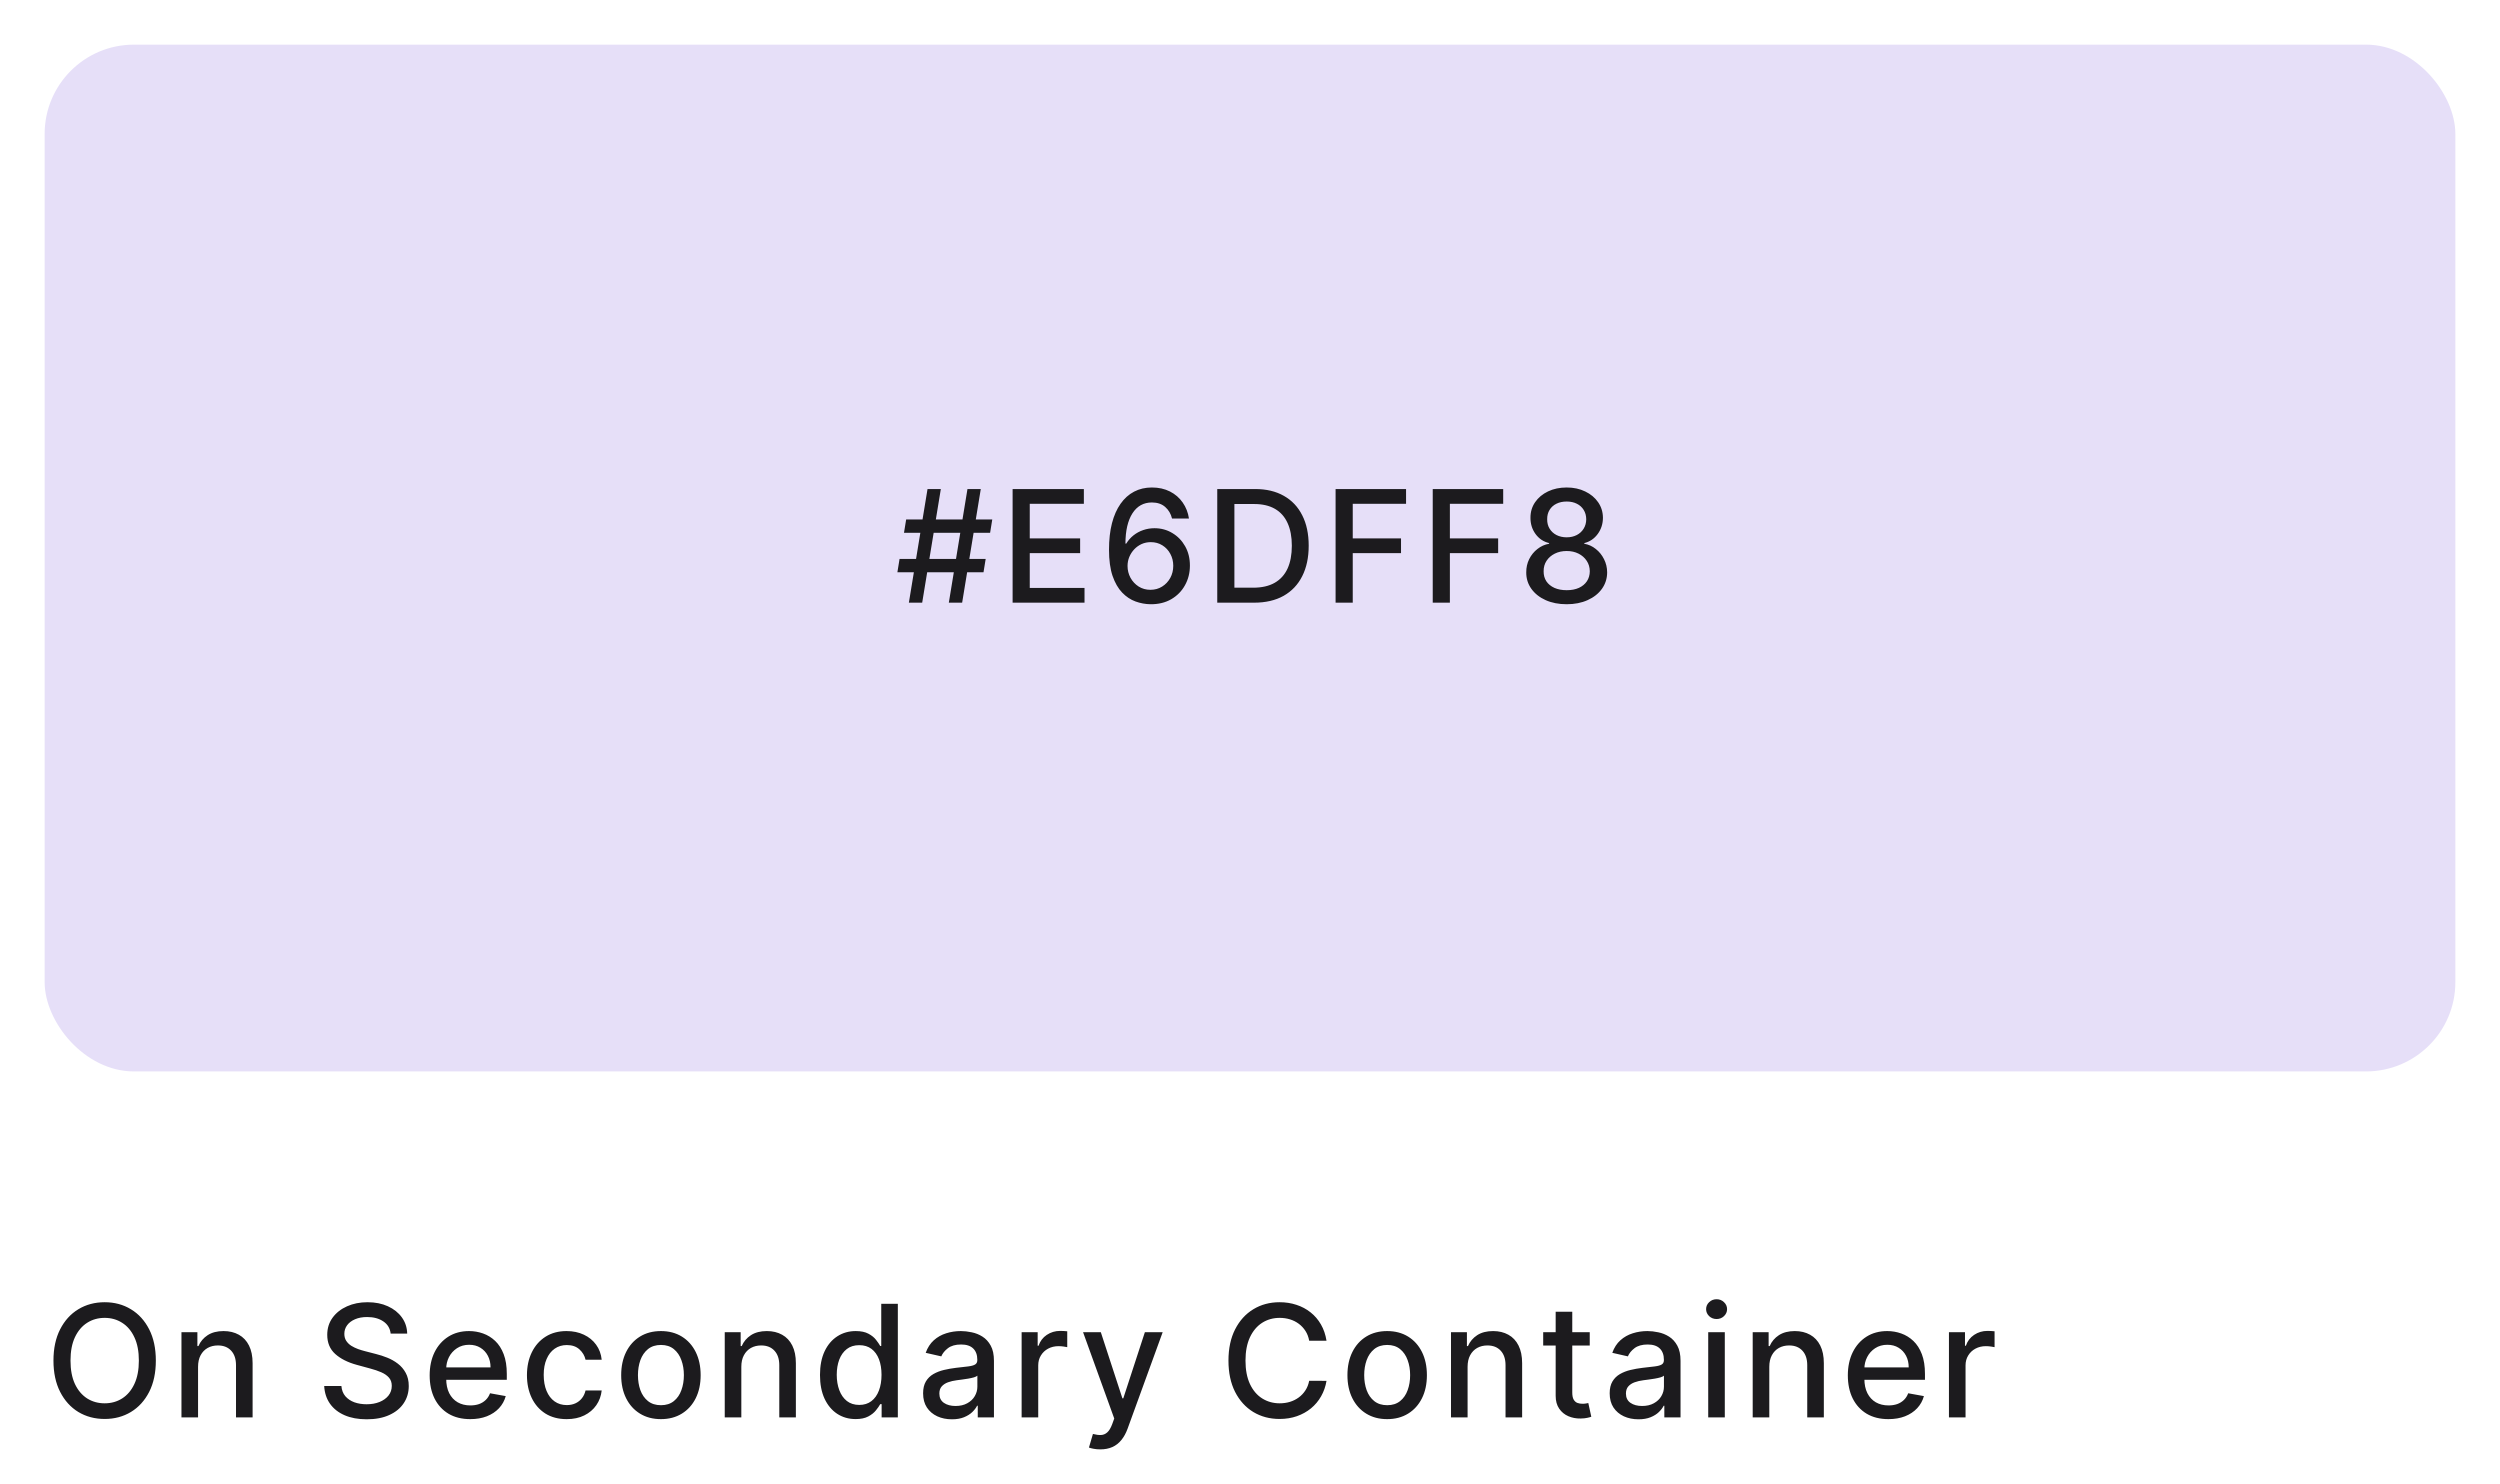 <svg width="224" height="133" viewBox="0 0 224 133" fill="none" xmlns="http://www.w3.org/2000/svg">
<g filter="url(#filter0_d_825_509)">
<rect x="4" y="3" width="216" height="92" rx="8" fill="#E6DFF8"/>
</g>
<path d="M85.015 54L86.685 43.818H87.878L86.208 54H85.015ZM80.406 51.276L80.6 50.082H88.316L88.122 51.276H80.406ZM81.435 54L83.106 43.818H84.299L82.628 54H81.435ZM80.998 47.736L81.192 46.543H88.907L88.714 47.736H80.998ZM90.73 54V43.818H97.114V45.141H92.266V48.243H96.78V49.56H92.266V52.678H97.173V54H90.73ZM103.081 54.139C102.627 54.133 102.179 54.05 101.739 53.891C101.301 53.731 100.903 53.466 100.545 53.095C100.188 52.724 99.901 52.225 99.685 51.599C99.473 50.972 99.367 50.19 99.367 49.252C99.367 48.364 99.455 47.575 99.631 46.886C99.81 46.196 100.067 45.615 100.401 45.141C100.736 44.663 101.14 44.3 101.614 44.052C102.088 43.803 102.62 43.679 103.21 43.679C103.817 43.679 104.355 43.798 104.826 44.037C105.297 44.276 105.678 44.605 105.969 45.026C106.264 45.447 106.452 45.926 106.531 46.463H105.015C104.912 46.039 104.708 45.693 104.403 45.424C104.098 45.156 103.701 45.021 103.21 45.021C102.464 45.021 101.883 45.346 101.465 45.996C101.051 46.645 100.842 47.548 100.839 48.705H100.913C101.089 48.417 101.304 48.172 101.56 47.969C101.818 47.764 102.107 47.606 102.425 47.497C102.746 47.385 103.084 47.328 103.439 47.328C104.029 47.328 104.563 47.472 105.04 47.761C105.52 48.046 105.903 48.44 106.188 48.944C106.473 49.448 106.616 50.024 106.616 50.674C106.616 51.324 106.468 51.912 106.173 52.439C105.882 52.966 105.471 53.383 104.94 53.692C104.41 53.997 103.79 54.146 103.081 54.139ZM103.076 52.847C103.467 52.847 103.817 52.751 104.125 52.558C104.433 52.366 104.677 52.108 104.856 51.783C105.035 51.458 105.124 51.095 105.124 50.694C105.124 50.303 105.036 49.947 104.861 49.625C104.688 49.303 104.45 49.048 104.145 48.859C103.843 48.67 103.499 48.576 103.111 48.576C102.816 48.576 102.542 48.632 102.29 48.745C102.042 48.858 101.823 49.014 101.634 49.212C101.445 49.411 101.296 49.64 101.187 49.898C101.081 50.154 101.028 50.424 101.028 50.709C101.028 51.09 101.116 51.443 101.291 51.768C101.47 52.093 101.714 52.354 102.022 52.553C102.334 52.749 102.685 52.847 103.076 52.847ZM112.362 54H109.066V43.818H112.466C113.464 43.818 114.321 44.022 115.037 44.43C115.753 44.834 116.301 45.416 116.682 46.175C117.067 46.93 117.259 47.837 117.259 48.894C117.259 49.955 117.065 50.866 116.677 51.629C116.293 52.391 115.736 52.977 115.007 53.389C114.278 53.796 113.396 54 112.362 54ZM110.602 52.658H112.278C113.053 52.658 113.698 52.512 114.211 52.22C114.725 51.925 115.11 51.499 115.365 50.943C115.62 50.382 115.748 49.7 115.748 48.894C115.748 48.095 115.62 47.418 115.365 46.861C115.113 46.304 114.737 45.881 114.236 45.593C113.736 45.305 113.114 45.16 112.372 45.16H110.602V52.658ZM119.669 54V43.818H125.983V45.141H121.206V48.243H125.531V49.56H121.206V54H119.669ZM128.373 54V43.818H134.686V45.141H129.909V48.243H134.234V49.56H129.909V54H128.373ZM140.377 54.139C139.664 54.139 139.034 54.017 138.488 53.771C137.944 53.526 137.518 53.188 137.21 52.757C136.902 52.326 136.749 51.836 136.752 51.285C136.749 50.855 136.837 50.459 137.016 50.097C137.198 49.733 137.445 49.429 137.757 49.188C138.068 48.942 138.416 48.786 138.801 48.72V48.66C138.294 48.538 137.888 48.266 137.583 47.845C137.278 47.424 137.127 46.94 137.13 46.394C137.127 45.873 137.265 45.409 137.543 45.001C137.825 44.59 138.211 44.267 138.701 44.032C139.192 43.797 139.75 43.679 140.377 43.679C140.997 43.679 141.55 43.798 142.037 44.037C142.528 44.272 142.914 44.595 143.196 45.006C143.477 45.414 143.62 45.876 143.623 46.394C143.62 46.94 143.464 47.424 143.156 47.845C142.848 48.266 142.447 48.538 141.953 48.66V48.72C142.334 48.786 142.677 48.942 142.982 49.188C143.29 49.429 143.535 49.733 143.718 50.097C143.903 50.459 143.998 50.855 144.001 51.285C143.998 51.836 143.842 52.326 143.534 52.757C143.225 53.188 142.798 53.526 142.251 53.771C141.708 54.017 141.083 54.139 140.377 54.139ZM140.377 52.881C140.798 52.881 141.162 52.812 141.471 52.673C141.779 52.53 142.017 52.333 142.186 52.081C142.355 51.826 142.442 51.528 142.445 51.186C142.442 50.831 142.349 50.518 142.167 50.246C141.988 49.975 141.744 49.761 141.436 49.605C141.127 49.449 140.775 49.371 140.377 49.371C139.976 49.371 139.619 49.449 139.308 49.605C138.996 49.761 138.751 49.975 138.572 50.246C138.393 50.518 138.305 50.831 138.309 51.186C138.305 51.528 138.386 51.826 138.552 52.081C138.721 52.333 138.962 52.53 139.273 52.673C139.585 52.812 139.953 52.881 140.377 52.881ZM140.377 48.144C140.715 48.144 141.015 48.075 141.277 47.94C141.538 47.804 141.744 47.615 141.893 47.373C142.046 47.131 142.123 46.847 142.127 46.523C142.123 46.205 142.047 45.926 141.898 45.688C141.752 45.449 141.548 45.265 141.287 45.136C141.025 45.003 140.721 44.937 140.377 44.937C140.025 44.937 139.717 45.003 139.452 45.136C139.19 45.265 138.986 45.449 138.841 45.688C138.695 45.926 138.623 46.205 138.627 46.523C138.623 46.847 138.696 47.131 138.846 47.373C138.995 47.615 139.2 47.804 139.462 47.94C139.727 48.075 140.032 48.144 140.377 48.144Z" fill="#1C1B1E"/>
<path d="M13.963 121.909C13.963 122.996 13.764 123.931 13.367 124.713C12.969 125.492 12.424 126.092 11.731 126.513C11.041 126.93 10.258 127.139 9.379 127.139C8.498 127.139 7.71 126.93 7.018 126.513C6.328 126.092 5.785 125.49 5.387 124.708C4.989 123.926 4.79 122.993 4.79 121.909C4.79 120.822 4.989 119.889 5.387 119.11C5.785 118.328 6.328 117.728 7.018 117.31C7.71 116.889 8.498 116.679 9.379 116.679C10.258 116.679 11.041 116.889 11.731 117.31C12.424 117.728 12.969 118.328 13.367 119.11C13.764 119.889 13.963 120.822 13.963 121.909ZM12.442 121.909C12.442 121.08 12.307 120.383 12.039 119.816C11.774 119.246 11.409 118.815 10.945 118.523C10.485 118.228 9.963 118.081 9.379 118.081C8.793 118.081 8.269 118.228 7.808 118.523C7.348 118.815 6.983 119.246 6.714 119.816C6.449 120.383 6.317 121.08 6.317 121.909C6.317 122.738 6.449 123.437 6.714 124.007C6.983 124.574 7.348 125.005 7.808 125.3C8.269 125.591 8.793 125.737 9.379 125.737C9.963 125.737 10.485 125.591 10.945 125.3C11.409 125.005 11.774 124.574 12.039 124.007C12.307 123.437 12.442 122.738 12.442 121.909ZM17.746 122.466V127H16.259V119.364H17.686V120.607H17.78C17.956 120.202 18.231 119.877 18.606 119.632C18.983 119.387 19.459 119.264 20.032 119.264C20.553 119.264 21.009 119.374 21.4 119.592C21.791 119.808 22.094 120.129 22.309 120.557C22.525 120.984 22.633 121.513 22.633 122.143V127H21.146V122.322C21.146 121.768 21.002 121.336 20.714 121.024C20.425 120.709 20.029 120.552 19.525 120.552C19.181 120.552 18.874 120.626 18.606 120.776C18.34 120.925 18.13 121.143 17.974 121.432C17.822 121.717 17.746 122.062 17.746 122.466ZM35.004 119.493C34.951 119.022 34.732 118.658 34.348 118.399C33.963 118.137 33.479 118.006 32.896 118.006C32.478 118.006 32.117 118.073 31.812 118.205C31.507 118.335 31.27 118.513 31.101 118.742C30.936 118.968 30.853 119.224 30.853 119.513C30.853 119.755 30.909 119.964 31.022 120.139C31.138 120.315 31.288 120.462 31.474 120.582C31.663 120.698 31.865 120.795 32.081 120.875C32.296 120.951 32.503 121.014 32.702 121.064L33.696 121.322C34.021 121.402 34.354 121.51 34.696 121.646C35.037 121.781 35.354 121.96 35.645 122.183C35.937 122.405 36.172 122.68 36.351 123.008C36.533 123.336 36.625 123.729 36.625 124.186C36.625 124.763 36.475 125.275 36.177 125.722C35.882 126.17 35.453 126.523 34.89 126.781C34.329 127.04 33.652 127.169 32.856 127.169C32.094 127.169 31.434 127.048 30.878 126.806C30.321 126.564 29.885 126.221 29.57 125.777C29.255 125.33 29.081 124.799 29.048 124.186H30.589C30.619 124.554 30.738 124.861 30.947 125.106C31.159 125.348 31.429 125.528 31.758 125.648C32.089 125.764 32.452 125.822 32.846 125.822C33.28 125.822 33.666 125.754 34.005 125.618C34.346 125.479 34.614 125.286 34.81 125.041C35.006 124.793 35.103 124.503 35.103 124.171C35.103 123.87 35.017 123.623 34.845 123.43C34.676 123.238 34.445 123.079 34.154 122.953C33.865 122.827 33.539 122.716 33.174 122.62L31.971 122.292C31.156 122.07 30.51 121.743 30.032 121.312C29.558 120.882 29.321 120.312 29.321 119.602C29.321 119.016 29.48 118.504 29.799 118.066C30.117 117.629 30.548 117.289 31.091 117.047C31.635 116.802 32.248 116.679 32.931 116.679C33.62 116.679 34.228 116.8 34.755 117.042C35.286 117.284 35.703 117.617 36.008 118.041C36.313 118.462 36.472 118.946 36.485 119.493H35.004ZM42.132 127.154C41.38 127.154 40.732 126.993 40.188 126.672C39.648 126.347 39.23 125.891 38.935 125.305C38.644 124.715 38.498 124.024 38.498 123.232C38.498 122.449 38.644 121.76 38.935 121.163C39.23 120.567 39.642 120.101 40.169 119.766C40.699 119.432 41.319 119.264 42.028 119.264C42.459 119.264 42.876 119.335 43.281 119.478C43.685 119.621 44.048 119.844 44.37 120.149C44.691 120.454 44.944 120.85 45.13 121.337C45.316 121.821 45.409 122.41 45.409 123.102V123.629H39.338V122.516H43.952C43.952 122.125 43.872 121.778 43.713 121.477C43.554 121.172 43.33 120.931 43.042 120.756C42.757 120.58 42.422 120.492 42.038 120.492C41.62 120.492 41.256 120.595 40.944 120.8C40.636 121.003 40.397 121.268 40.228 121.596C40.062 121.921 39.98 122.274 39.98 122.655V123.525C39.98 124.035 40.069 124.469 40.248 124.827C40.43 125.185 40.684 125.459 41.009 125.648C41.334 125.833 41.713 125.926 42.147 125.926C42.429 125.926 42.686 125.886 42.918 125.807C43.15 125.724 43.35 125.601 43.519 125.439C43.688 125.277 43.818 125.076 43.907 124.837L45.314 125.091C45.201 125.505 44.999 125.868 44.708 126.18C44.419 126.488 44.056 126.728 43.619 126.901C43.185 127.07 42.689 127.154 42.132 127.154ZM50.775 127.154C50.035 127.154 49.399 126.987 48.865 126.652C48.335 126.314 47.927 125.848 47.642 125.255C47.357 124.662 47.215 123.982 47.215 123.217C47.215 122.441 47.361 121.757 47.652 121.163C47.944 120.567 48.355 120.101 48.885 119.766C49.416 119.432 50.04 119.264 50.76 119.264C51.34 119.264 51.857 119.372 52.311 119.587C52.765 119.799 53.131 120.098 53.409 120.482C53.691 120.867 53.858 121.316 53.912 121.83H52.465C52.385 121.472 52.203 121.163 51.918 120.905C51.636 120.646 51.258 120.517 50.784 120.517C50.37 120.517 50.007 120.626 49.696 120.845C49.387 121.061 49.147 121.369 48.975 121.77C48.802 122.168 48.716 122.638 48.716 123.182C48.716 123.739 48.801 124.219 48.97 124.624C49.139 125.028 49.377 125.341 49.686 125.563C49.997 125.785 50.364 125.896 50.784 125.896C51.066 125.896 51.321 125.845 51.55 125.742C51.782 125.636 51.976 125.485 52.132 125.29C52.291 125.094 52.402 124.859 52.465 124.584H53.912C53.858 125.078 53.698 125.518 53.429 125.906C53.161 126.294 52.801 126.599 52.35 126.821C51.903 127.043 51.378 127.154 50.775 127.154ZM59.218 127.154C58.502 127.154 57.877 126.99 57.344 126.662C56.81 126.334 56.396 125.875 56.101 125.285C55.806 124.695 55.658 124.005 55.658 123.217C55.658 122.424 55.806 121.732 56.101 121.138C56.396 120.545 56.81 120.085 57.344 119.756C57.877 119.428 58.502 119.264 59.218 119.264C59.934 119.264 60.559 119.428 61.092 119.756C61.626 120.085 62.04 120.545 62.335 121.138C62.63 121.732 62.778 122.424 62.778 123.217C62.778 124.005 62.63 124.695 62.335 125.285C62.04 125.875 61.626 126.334 61.092 126.662C60.559 126.99 59.934 127.154 59.218 127.154ZM59.223 125.906C59.687 125.906 60.071 125.784 60.376 125.538C60.681 125.293 60.907 124.967 61.052 124.559C61.202 124.151 61.276 123.702 61.276 123.212C61.276 122.724 61.202 122.277 61.052 121.869C60.907 121.458 60.681 121.129 60.376 120.88C60.071 120.631 59.687 120.507 59.223 120.507C58.755 120.507 58.368 120.631 58.059 120.88C57.755 121.129 57.528 121.458 57.378 121.869C57.233 122.277 57.16 122.724 57.16 123.212C57.16 123.702 57.233 124.151 57.378 124.559C57.528 124.967 57.755 125.293 58.059 125.538C58.368 125.784 58.755 125.906 59.223 125.906ZM66.423 122.466V127H64.937V119.364H66.364V120.607H66.458C66.634 120.202 66.909 119.877 67.283 119.632C67.661 119.387 68.137 119.264 68.71 119.264C69.231 119.264 69.686 119.374 70.077 119.592C70.469 119.808 70.772 120.129 70.987 120.557C71.203 120.984 71.31 121.513 71.31 122.143V127H69.824V122.322C69.824 121.768 69.68 121.336 69.391 121.024C69.103 120.709 68.707 120.552 68.203 120.552C67.858 120.552 67.552 120.626 67.283 120.776C67.018 120.925 66.808 121.143 66.652 121.432C66.499 121.717 66.423 122.062 66.423 122.466ZM76.663 127.149C76.046 127.149 75.496 126.992 75.012 126.677C74.531 126.359 74.154 125.906 73.879 125.32C73.607 124.73 73.471 124.022 73.471 123.197C73.471 122.371 73.608 121.665 73.883 121.079C74.162 120.492 74.543 120.043 75.027 119.732C75.511 119.42 76.059 119.264 76.673 119.264C77.147 119.264 77.528 119.344 77.816 119.503C78.108 119.659 78.333 119.841 78.492 120.05C78.655 120.259 78.781 120.442 78.87 120.602H78.96V116.818H80.446V127H78.994V125.812H78.87C78.781 125.974 78.651 126.16 78.482 126.369C78.317 126.577 78.088 126.76 77.796 126.915C77.504 127.071 77.127 127.149 76.663 127.149ZM76.991 125.881C77.418 125.881 77.78 125.769 78.075 125.543C78.373 125.315 78.598 124.998 78.751 124.594C78.906 124.189 78.984 123.719 78.984 123.182C78.984 122.652 78.908 122.187 78.756 121.79C78.603 121.392 78.379 121.082 78.085 120.86C77.79 120.638 77.425 120.527 76.991 120.527C76.543 120.527 76.171 120.643 75.872 120.875C75.574 121.107 75.349 121.424 75.196 121.825C75.047 122.226 74.972 122.678 74.972 123.182C74.972 123.692 75.049 124.151 75.201 124.559C75.353 124.967 75.579 125.29 75.877 125.528C76.179 125.764 76.55 125.881 76.991 125.881ZM85.29 127.169C84.806 127.169 84.368 127.08 83.978 126.901C83.586 126.718 83.276 126.455 83.048 126.11C82.822 125.765 82.71 125.343 82.71 124.842C82.71 124.411 82.793 124.057 82.958 123.778C83.124 123.5 83.348 123.28 83.629 123.117C83.911 122.955 84.226 122.832 84.574 122.749C84.922 122.666 85.277 122.603 85.638 122.56C86.095 122.507 86.467 122.464 86.752 122.431C87.037 122.395 87.244 122.337 87.373 122.257C87.502 122.178 87.567 122.048 87.567 121.869V121.835C87.567 121.4 87.444 121.064 87.199 120.825C86.957 120.587 86.596 120.467 86.115 120.467C85.615 120.467 85.22 120.578 84.932 120.8C84.647 121.019 84.45 121.263 84.34 121.531L82.943 121.213C83.109 120.749 83.351 120.375 83.669 120.089C83.991 119.801 84.36 119.592 84.778 119.463C85.195 119.33 85.635 119.264 86.095 119.264C86.4 119.264 86.723 119.301 87.065 119.374C87.409 119.443 87.731 119.572 88.029 119.761C88.331 119.95 88.578 120.22 88.77 120.572C88.962 120.92 89.058 121.372 89.058 121.929V127H87.607V125.956H87.547C87.451 126.148 87.307 126.337 87.115 126.523C86.922 126.708 86.675 126.862 86.374 126.985C86.072 127.108 85.711 127.169 85.29 127.169ZM85.613 125.976C86.024 125.976 86.375 125.895 86.667 125.732C86.962 125.57 87.186 125.358 87.338 125.096C87.494 124.831 87.572 124.547 87.572 124.246V123.261C87.519 123.314 87.416 123.364 87.264 123.411C87.115 123.454 86.944 123.492 86.752 123.525C86.559 123.555 86.372 123.583 86.19 123.609C86.007 123.633 85.855 123.652 85.732 123.669C85.444 123.705 85.181 123.767 84.942 123.853C84.707 123.939 84.518 124.063 84.375 124.226C84.236 124.385 84.166 124.597 84.166 124.862C84.166 125.23 84.302 125.509 84.574 125.697C84.846 125.883 85.192 125.976 85.613 125.976ZM91.538 127V119.364H92.975V120.577H93.055C93.194 120.166 93.439 119.843 93.79 119.607C94.145 119.369 94.546 119.249 94.994 119.249C95.086 119.249 95.196 119.253 95.322 119.259C95.451 119.266 95.552 119.274 95.625 119.284V120.706C95.565 120.689 95.459 120.671 95.307 120.651C95.154 120.628 95.002 120.616 94.849 120.616C94.498 120.616 94.185 120.691 93.91 120.84C93.638 120.986 93.423 121.19 93.263 121.452C93.104 121.71 93.025 122.005 93.025 122.337V127H91.538ZM98.584 129.864C98.361 129.864 98.159 129.845 97.977 129.809C97.795 129.776 97.659 129.739 97.569 129.7L97.927 128.482C98.199 128.554 98.441 128.586 98.653 128.576C98.865 128.566 99.052 128.487 99.215 128.337C99.381 128.188 99.526 127.945 99.652 127.607L99.836 127.099L97.042 119.364H98.633L100.567 125.29H100.647L102.581 119.364H104.176L101.029 128.019C100.884 128.417 100.698 128.753 100.473 129.028C100.247 129.307 99.979 129.516 99.667 129.655C99.356 129.794 98.994 129.864 98.584 129.864ZM118.855 120.129H117.303C117.244 119.798 117.133 119.506 116.97 119.254C116.808 119.002 116.609 118.789 116.374 118.613C116.138 118.437 115.875 118.305 115.583 118.215C115.295 118.126 114.988 118.081 114.664 118.081C114.077 118.081 113.552 118.228 113.088 118.523C112.627 118.818 112.262 119.251 111.994 119.821C111.729 120.391 111.596 121.087 111.596 121.909C111.596 122.738 111.729 123.437 111.994 124.007C112.262 124.577 112.628 125.008 113.093 125.3C113.557 125.591 114.079 125.737 114.659 125.737C114.98 125.737 115.285 125.694 115.573 125.608C115.865 125.518 116.128 125.388 116.364 125.215C116.599 125.043 116.798 124.832 116.96 124.584C117.126 124.332 117.24 124.044 117.303 123.719L118.855 123.724C118.772 124.224 118.611 124.685 118.372 125.106C118.137 125.523 117.834 125.885 117.463 126.19C117.095 126.491 116.674 126.725 116.2 126.891C115.726 127.056 115.209 127.139 114.649 127.139C113.767 127.139 112.981 126.93 112.292 126.513C111.603 126.092 111.059 125.49 110.661 124.708C110.267 123.926 110.07 122.993 110.07 121.909C110.07 120.822 110.269 119.889 110.666 119.11C111.064 118.328 111.608 117.728 112.297 117.31C112.986 116.889 113.77 116.679 114.649 116.679C115.189 116.679 115.693 116.757 116.16 116.913C116.631 117.065 117.053 117.29 117.428 117.589C117.802 117.884 118.112 118.245 118.357 118.673C118.603 119.097 118.768 119.582 118.855 120.129ZM124.29 127.154C123.574 127.154 122.949 126.99 122.416 126.662C121.882 126.334 121.468 125.875 121.173 125.285C120.878 124.695 120.73 124.005 120.73 123.217C120.73 122.424 120.878 121.732 121.173 121.138C121.468 120.545 121.882 120.085 122.416 119.756C122.949 119.428 123.574 119.264 124.29 119.264C125.006 119.264 125.631 119.428 126.164 119.756C126.698 120.085 127.112 120.545 127.407 121.138C127.702 121.732 127.85 122.424 127.85 123.217C127.85 124.005 127.702 124.695 127.407 125.285C127.112 125.875 126.698 126.334 126.164 126.662C125.631 126.99 125.006 127.154 124.29 127.154ZM124.295 125.906C124.759 125.906 125.144 125.784 125.449 125.538C125.753 125.293 125.979 124.967 126.125 124.559C126.274 124.151 126.348 123.702 126.348 123.212C126.348 122.724 126.274 122.277 126.125 121.869C125.979 121.458 125.753 121.129 125.449 120.88C125.144 120.631 124.759 120.507 124.295 120.507C123.828 120.507 123.44 120.631 123.132 120.88C122.827 121.129 122.6 121.458 122.451 121.869C122.305 122.277 122.232 122.724 122.232 123.212C122.232 123.702 122.305 124.151 122.451 124.559C122.6 124.967 122.827 125.293 123.132 125.538C123.44 125.784 123.828 125.906 124.295 125.906ZM131.496 122.466V127H130.009V119.364H131.436V120.607H131.53C131.706 120.202 131.981 119.877 132.356 119.632C132.733 119.387 133.209 119.264 133.782 119.264C134.303 119.264 134.759 119.374 135.15 119.592C135.541 119.808 135.844 120.129 136.059 120.557C136.275 120.984 136.383 121.513 136.383 122.143V127H134.896V122.322C134.896 121.768 134.752 121.336 134.464 121.024C134.175 120.709 133.779 120.552 133.275 120.552C132.931 120.552 132.624 120.626 132.356 120.776C132.09 120.925 131.88 121.143 131.724 121.432C131.572 121.717 131.496 122.062 131.496 122.466ZM142.441 119.364V120.557H138.27V119.364H142.441ZM139.388 117.534H140.875V124.758C140.875 125.046 140.918 125.263 141.004 125.409C141.09 125.552 141.201 125.649 141.337 125.702C141.476 125.752 141.627 125.777 141.79 125.777C141.909 125.777 142.013 125.769 142.103 125.752C142.192 125.736 142.262 125.722 142.312 125.712L142.58 126.94C142.494 126.973 142.371 127.007 142.212 127.04C142.053 127.076 141.854 127.096 141.616 127.099C141.224 127.106 140.86 127.036 140.522 126.891C140.184 126.745 139.91 126.519 139.702 126.214C139.493 125.91 139.388 125.527 139.388 125.066V117.534ZM146.808 127.169C146.324 127.169 145.886 127.08 145.495 126.901C145.104 126.718 144.794 126.455 144.565 126.11C144.34 125.765 144.227 125.343 144.227 124.842C144.227 124.411 144.31 124.057 144.476 123.778C144.642 123.5 144.865 123.28 145.147 123.117C145.429 122.955 145.744 122.832 146.092 122.749C146.44 122.666 146.794 122.603 147.156 122.56C147.613 122.507 147.984 122.464 148.269 122.431C148.554 122.395 148.761 122.337 148.891 122.257C149.02 122.178 149.085 122.048 149.085 121.869V121.835C149.085 121.4 148.962 121.064 148.717 120.825C148.475 120.587 148.113 120.467 147.633 120.467C147.132 120.467 146.738 120.578 146.45 120.8C146.165 121.019 145.967 121.263 145.858 121.531L144.461 121.213C144.627 120.749 144.869 120.375 145.187 120.089C145.508 119.801 145.878 119.592 146.295 119.463C146.713 119.33 147.152 119.264 147.613 119.264C147.918 119.264 148.241 119.301 148.582 119.374C148.927 119.443 149.249 119.572 149.547 119.761C149.848 119.95 150.095 120.22 150.288 120.572C150.48 120.92 150.576 121.372 150.576 121.929V127H149.124V125.956H149.065C148.969 126.148 148.824 126.337 148.632 126.523C148.44 126.708 148.193 126.862 147.891 126.985C147.59 127.108 147.228 127.169 146.808 127.169ZM147.131 125.976C147.542 125.976 147.893 125.895 148.185 125.732C148.48 125.57 148.703 125.358 148.856 125.096C149.012 124.831 149.089 124.547 149.089 124.246V123.261C149.036 123.314 148.934 123.364 148.781 123.411C148.632 123.454 148.461 123.492 148.269 123.525C148.077 123.555 147.89 123.583 147.707 123.609C147.525 123.633 147.373 123.652 147.25 123.669C146.962 123.705 146.698 123.767 146.46 123.853C146.224 123.939 146.035 124.063 145.893 124.226C145.754 124.385 145.684 124.597 145.684 124.862C145.684 125.23 145.82 125.509 146.092 125.697C146.363 125.883 146.71 125.976 147.131 125.976ZM153.056 127V119.364H154.542V127H153.056ZM153.807 118.185C153.548 118.185 153.326 118.099 153.14 117.927C152.958 117.751 152.867 117.542 152.867 117.3C152.867 117.055 152.958 116.846 153.14 116.674C153.326 116.498 153.548 116.411 153.807 116.411C154.065 116.411 154.286 116.498 154.468 116.674C154.653 116.846 154.746 117.055 154.746 117.3C154.746 117.542 154.653 117.751 154.468 117.927C154.286 118.099 154.065 118.185 153.807 118.185ZM158.529 122.466V127H157.042V119.364H158.469V120.607H158.564C158.739 120.202 159.014 119.877 159.389 119.632C159.767 119.387 160.242 119.264 160.816 119.264C161.336 119.264 161.792 119.374 162.183 119.592C162.574 119.808 162.877 120.129 163.093 120.557C163.308 120.984 163.416 121.513 163.416 122.143V127H161.929V122.322C161.929 121.768 161.785 121.336 161.497 121.024C161.208 120.709 160.812 120.552 160.309 120.552C159.964 120.552 159.657 120.626 159.389 120.776C159.124 120.925 158.913 121.143 158.757 121.432C158.605 121.717 158.529 122.062 158.529 122.466ZM169.201 127.154C168.448 127.154 167.8 126.993 167.257 126.672C166.717 126.347 166.299 125.891 166.004 125.305C165.712 124.715 165.566 124.024 165.566 123.232C165.566 122.449 165.712 121.76 166.004 121.163C166.299 120.567 166.71 120.101 167.237 119.766C167.767 119.432 168.387 119.264 169.096 119.264C169.527 119.264 169.945 119.335 170.349 119.478C170.753 119.621 171.116 119.844 171.438 120.149C171.759 120.454 172.013 120.85 172.199 121.337C172.384 121.821 172.477 122.41 172.477 123.102V123.629H166.407V122.516H171.02C171.02 122.125 170.941 121.778 170.782 121.477C170.623 121.172 170.399 120.931 170.11 120.756C169.825 120.58 169.491 120.492 169.106 120.492C168.689 120.492 168.324 120.595 168.012 120.8C167.704 121.003 167.466 121.268 167.297 121.596C167.131 121.921 167.048 122.274 167.048 122.655V123.525C167.048 124.035 167.137 124.469 167.316 124.827C167.499 125.185 167.752 125.459 168.077 125.648C168.402 125.833 168.781 125.926 169.216 125.926C169.497 125.926 169.754 125.886 169.986 125.807C170.218 125.724 170.419 125.601 170.588 125.439C170.757 125.277 170.886 125.076 170.975 124.837L172.382 125.091C172.27 125.505 172.068 125.868 171.776 126.18C171.488 126.488 171.125 126.728 170.687 126.901C170.253 127.07 169.757 127.154 169.201 127.154ZM174.626 127V119.364H176.063V120.577H176.143C176.282 120.166 176.527 119.843 176.878 119.607C177.233 119.369 177.634 119.249 178.081 119.249C178.174 119.249 178.284 119.253 178.41 119.259C178.539 119.266 178.64 119.274 178.713 119.284V120.706C178.653 120.689 178.547 120.671 178.395 120.651C178.242 120.628 178.09 120.616 177.937 120.616C177.586 120.616 177.273 120.691 176.998 120.84C176.726 120.986 176.51 121.19 176.351 121.452C176.192 121.71 176.113 122.005 176.113 122.337V127H174.626Z" fill="#1C1B1E"/>
<defs>
<filter id="filter0_d_825_509" x="0" y="0" width="224" height="100" filterUnits="userSpaceOnUse" color-interpolation-filters="sRGB">
<feFlood flood-opacity="0" result="BackgroundImageFix"/>
<feColorMatrix in="SourceAlpha" type="matrix" values="0 0 0 0 0 0 0 0 0 0 0 0 0 0 0 0 0 0 127 0" result="hardAlpha"/>
<feOffset dy="1"/>
<feGaussianBlur stdDeviation="2"/>
<feComposite in2="hardAlpha" operator="out"/>
<feColorMatrix type="matrix" values="0 0 0 0 0 0 0 0 0 0 0 0 0 0 0 0 0 0 0.1 0"/>
<feBlend mode="normal" in2="BackgroundImageFix" result="effect1_dropShadow_825_509"/>
<feBlend mode="normal" in="SourceGraphic" in2="effect1_dropShadow_825_509" result="shape"/>
</filter>
</defs>
</svg>
